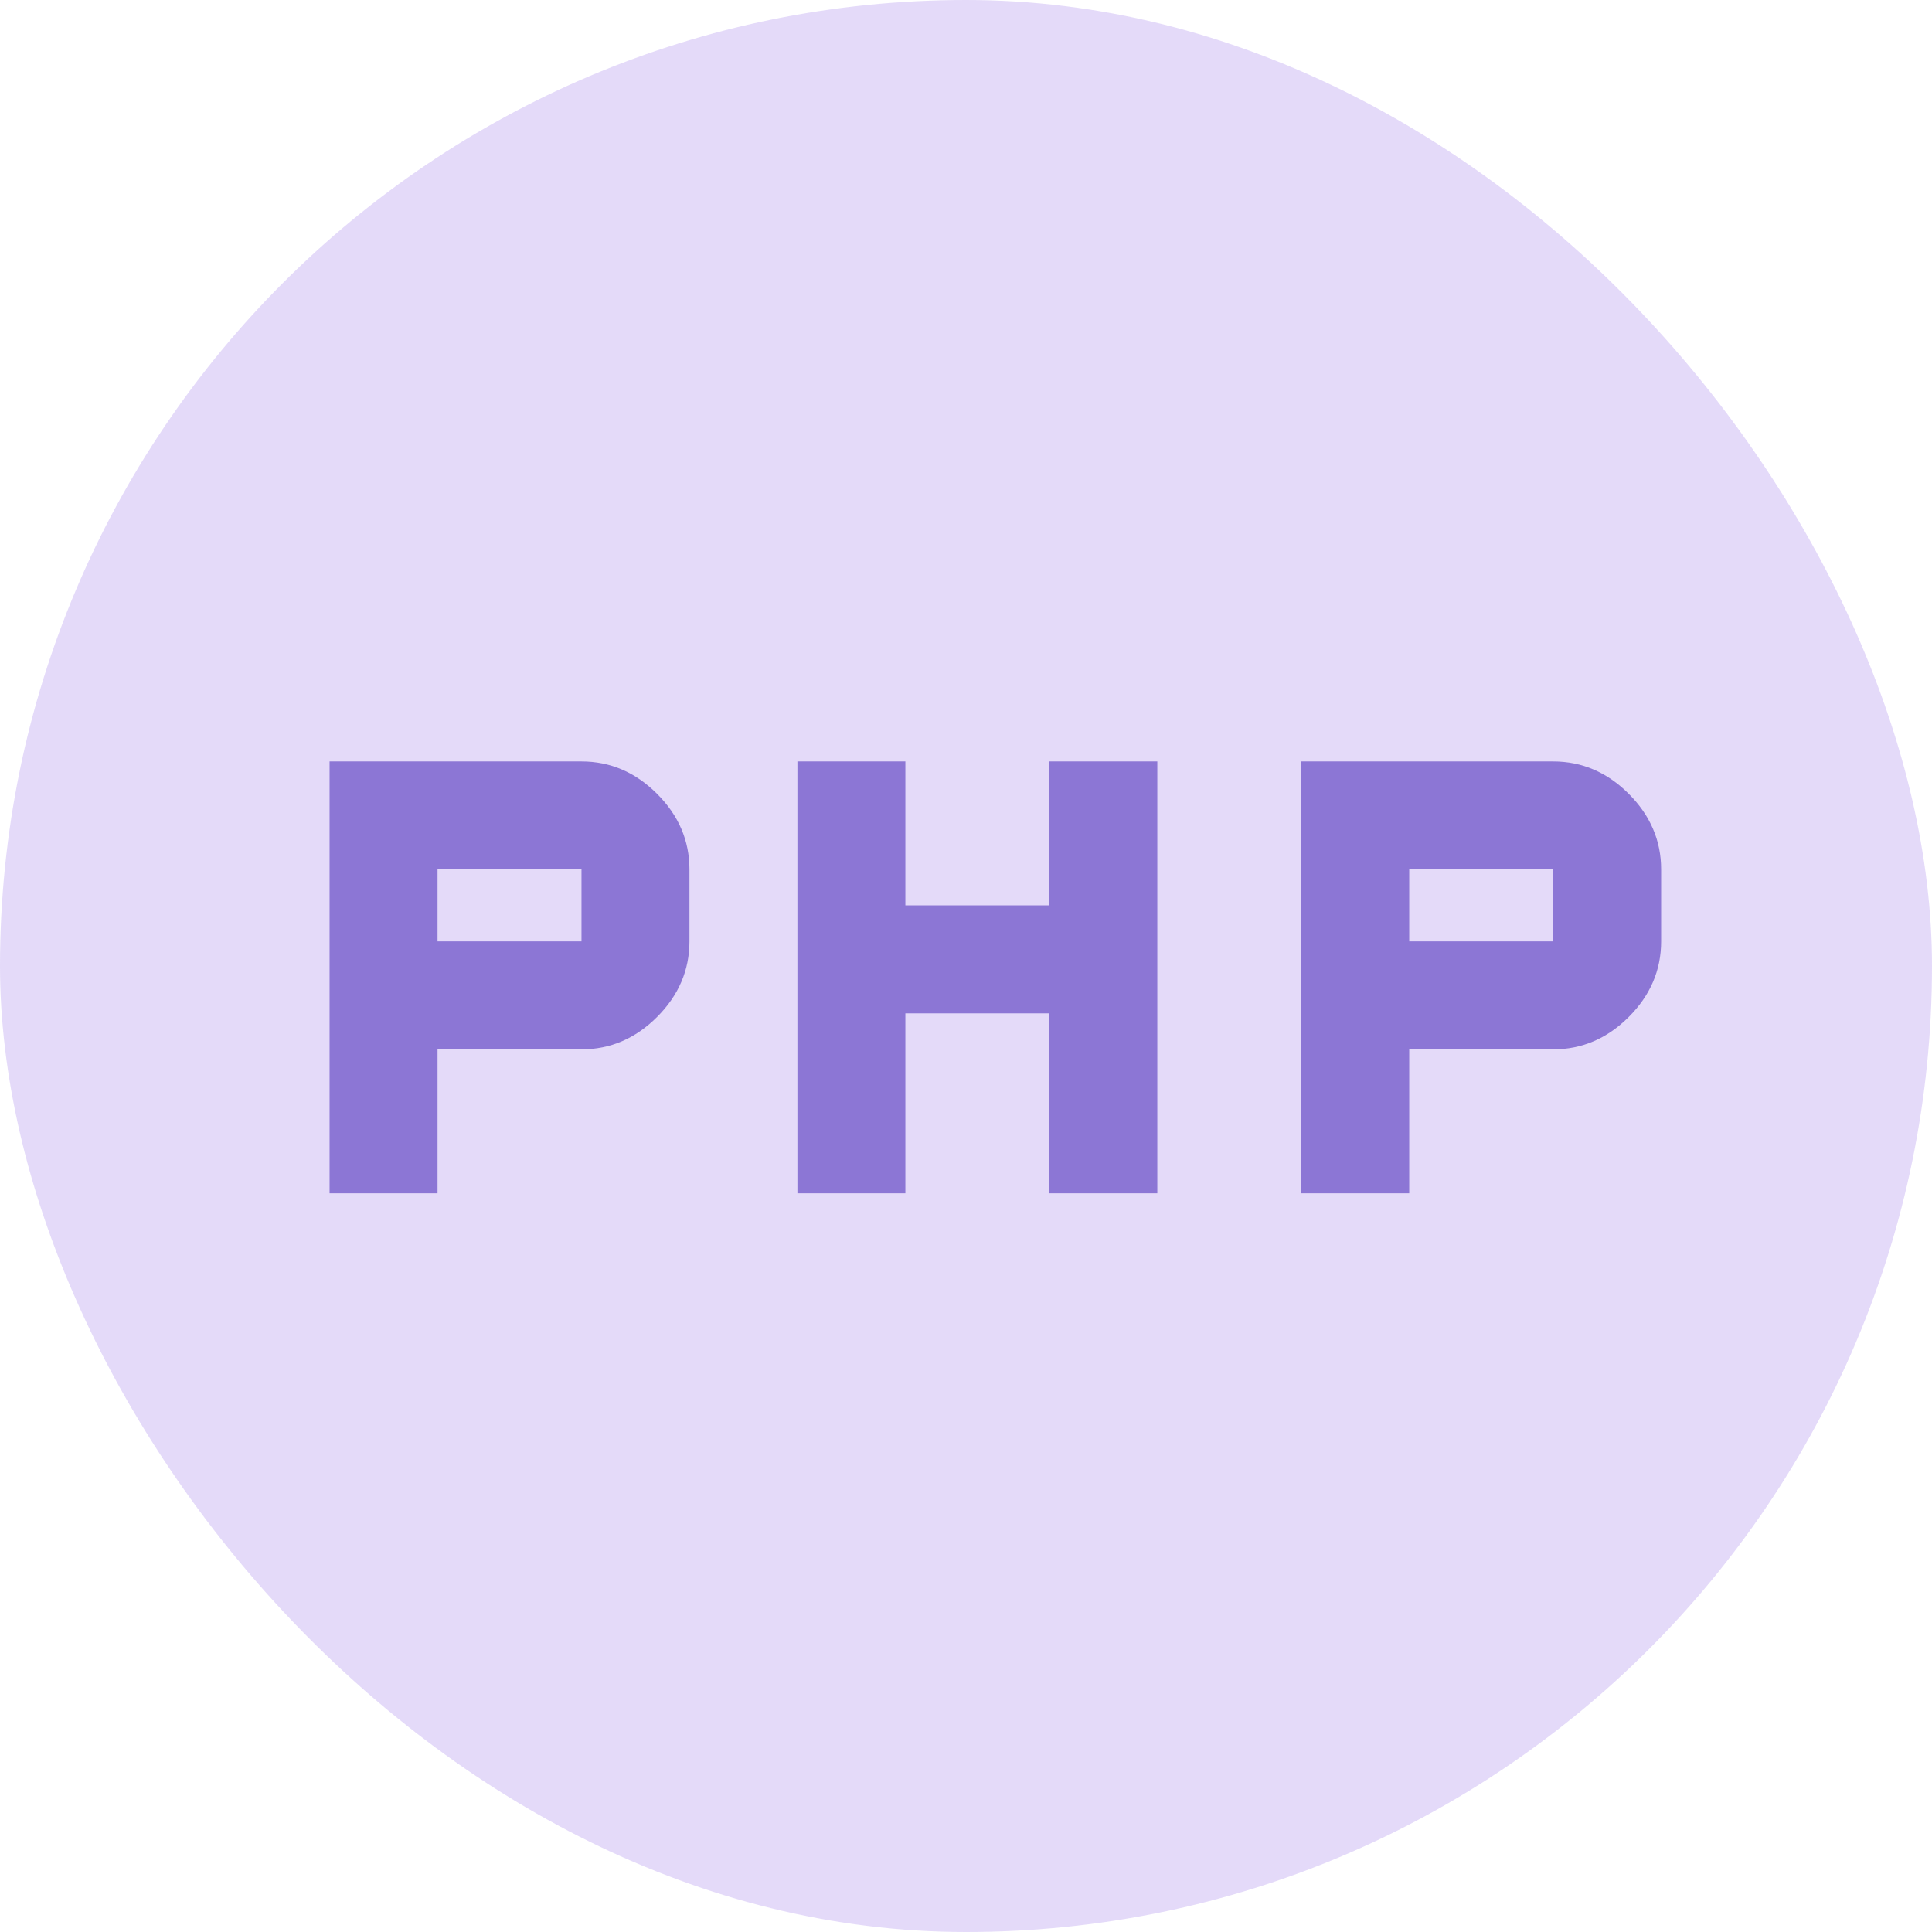 <svg width="85" height="85" viewBox="0 0 85 85" fill="none" xmlns="http://www.w3.org/2000/svg">
<rect width="85" height="85" rx="42.5" fill="#7B4AE2" fill-opacity="0.2"/>
<path d="M14.5 52.5V33.5H25.583C26.85 33.5 27.958 33.975 28.908 34.925C29.858 35.875 30.333 36.983 30.333 38.25V41.417C30.333 42.683 29.858 43.792 28.908 44.742C27.958 45.692 26.85 46.167 25.583 46.167H19.25V52.5H14.5ZM35.083 52.5V33.5H39.833V39.833H46.167V33.5H50.917V52.5H46.167V44.583H39.833V52.5H35.083ZM57.25 52.5V33.5H68.333C69.6 33.5 70.708 33.975 71.658 34.925C72.608 35.875 73.083 36.983 73.083 38.25V41.417C73.083 42.683 72.608 43.792 71.658 44.742C70.708 45.692 69.6 46.167 68.333 46.167H62V52.5H57.25ZM19.25 41.417H25.583V38.25H19.25V41.417ZM62 41.417H68.333V38.25H62V41.417Z" fill="#8C76D5"/>
</svg>
